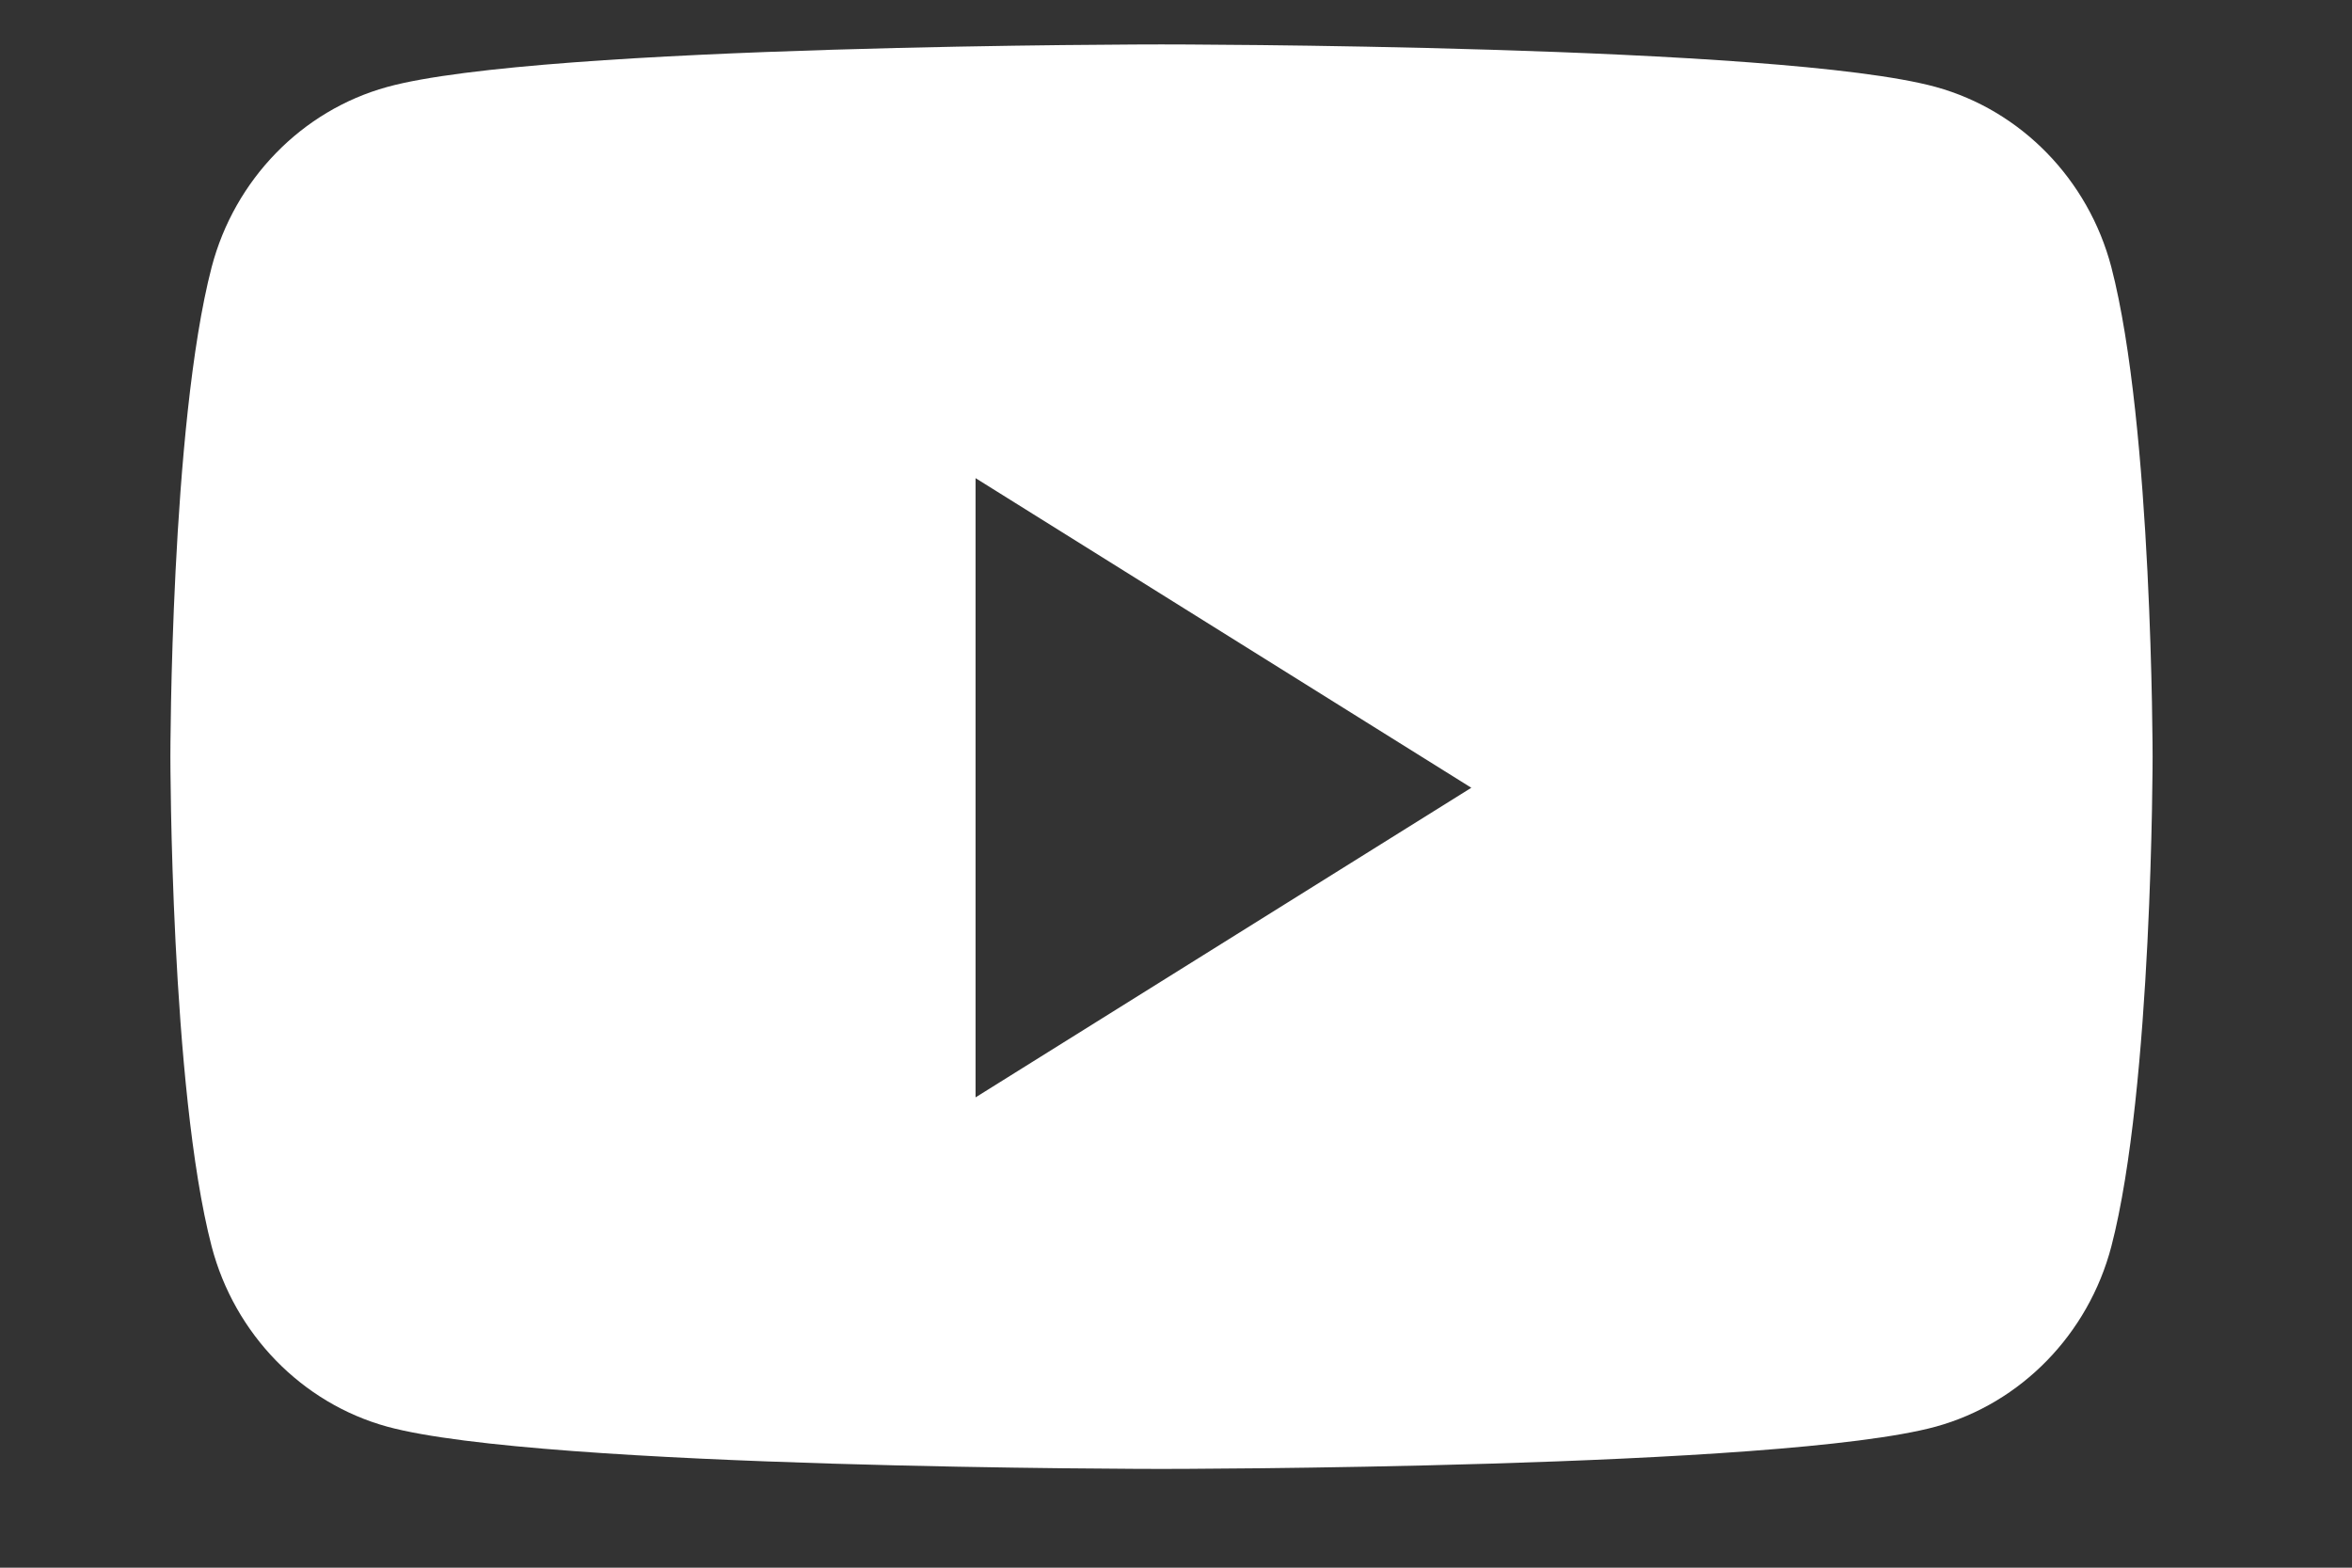 <svg width="9" height="6" viewBox="0 0 9 6" fill="none" xmlns="http://www.w3.org/2000/svg">
<rect x="0" y="0" width="9" height="6" fill="#333333" stroke="none"/>
<path fill-rule="evenodd" clip-rule="evenodd" d="M7.408 0.333C7.734 0.423 7.991 0.687 8.079 1.022C8.237 1.629 8.237 2.896 8.237 2.896C8.237 2.896 8.237 4.164 8.079 4.771C7.991 5.106 7.734 5.37 7.408 5.46C6.816 5.622 4.444 5.622 4.444 5.622C4.444 5.622 2.072 5.622 1.481 5.46C1.155 5.37 0.898 5.106 0.81 4.771C0.652 4.164 0.652 2.896 0.652 2.896C0.652 2.896 0.652 1.629 0.81 1.022C0.898 0.687 1.155 0.423 1.481 0.333C2.072 0.17 4.444 0.17 4.444 0.17C4.444 0.17 6.816 0.17 7.408 0.333ZM3.733 1.83V4.2L5.63 3.015L3.733 1.83Z" fill="white"/>
</svg>
